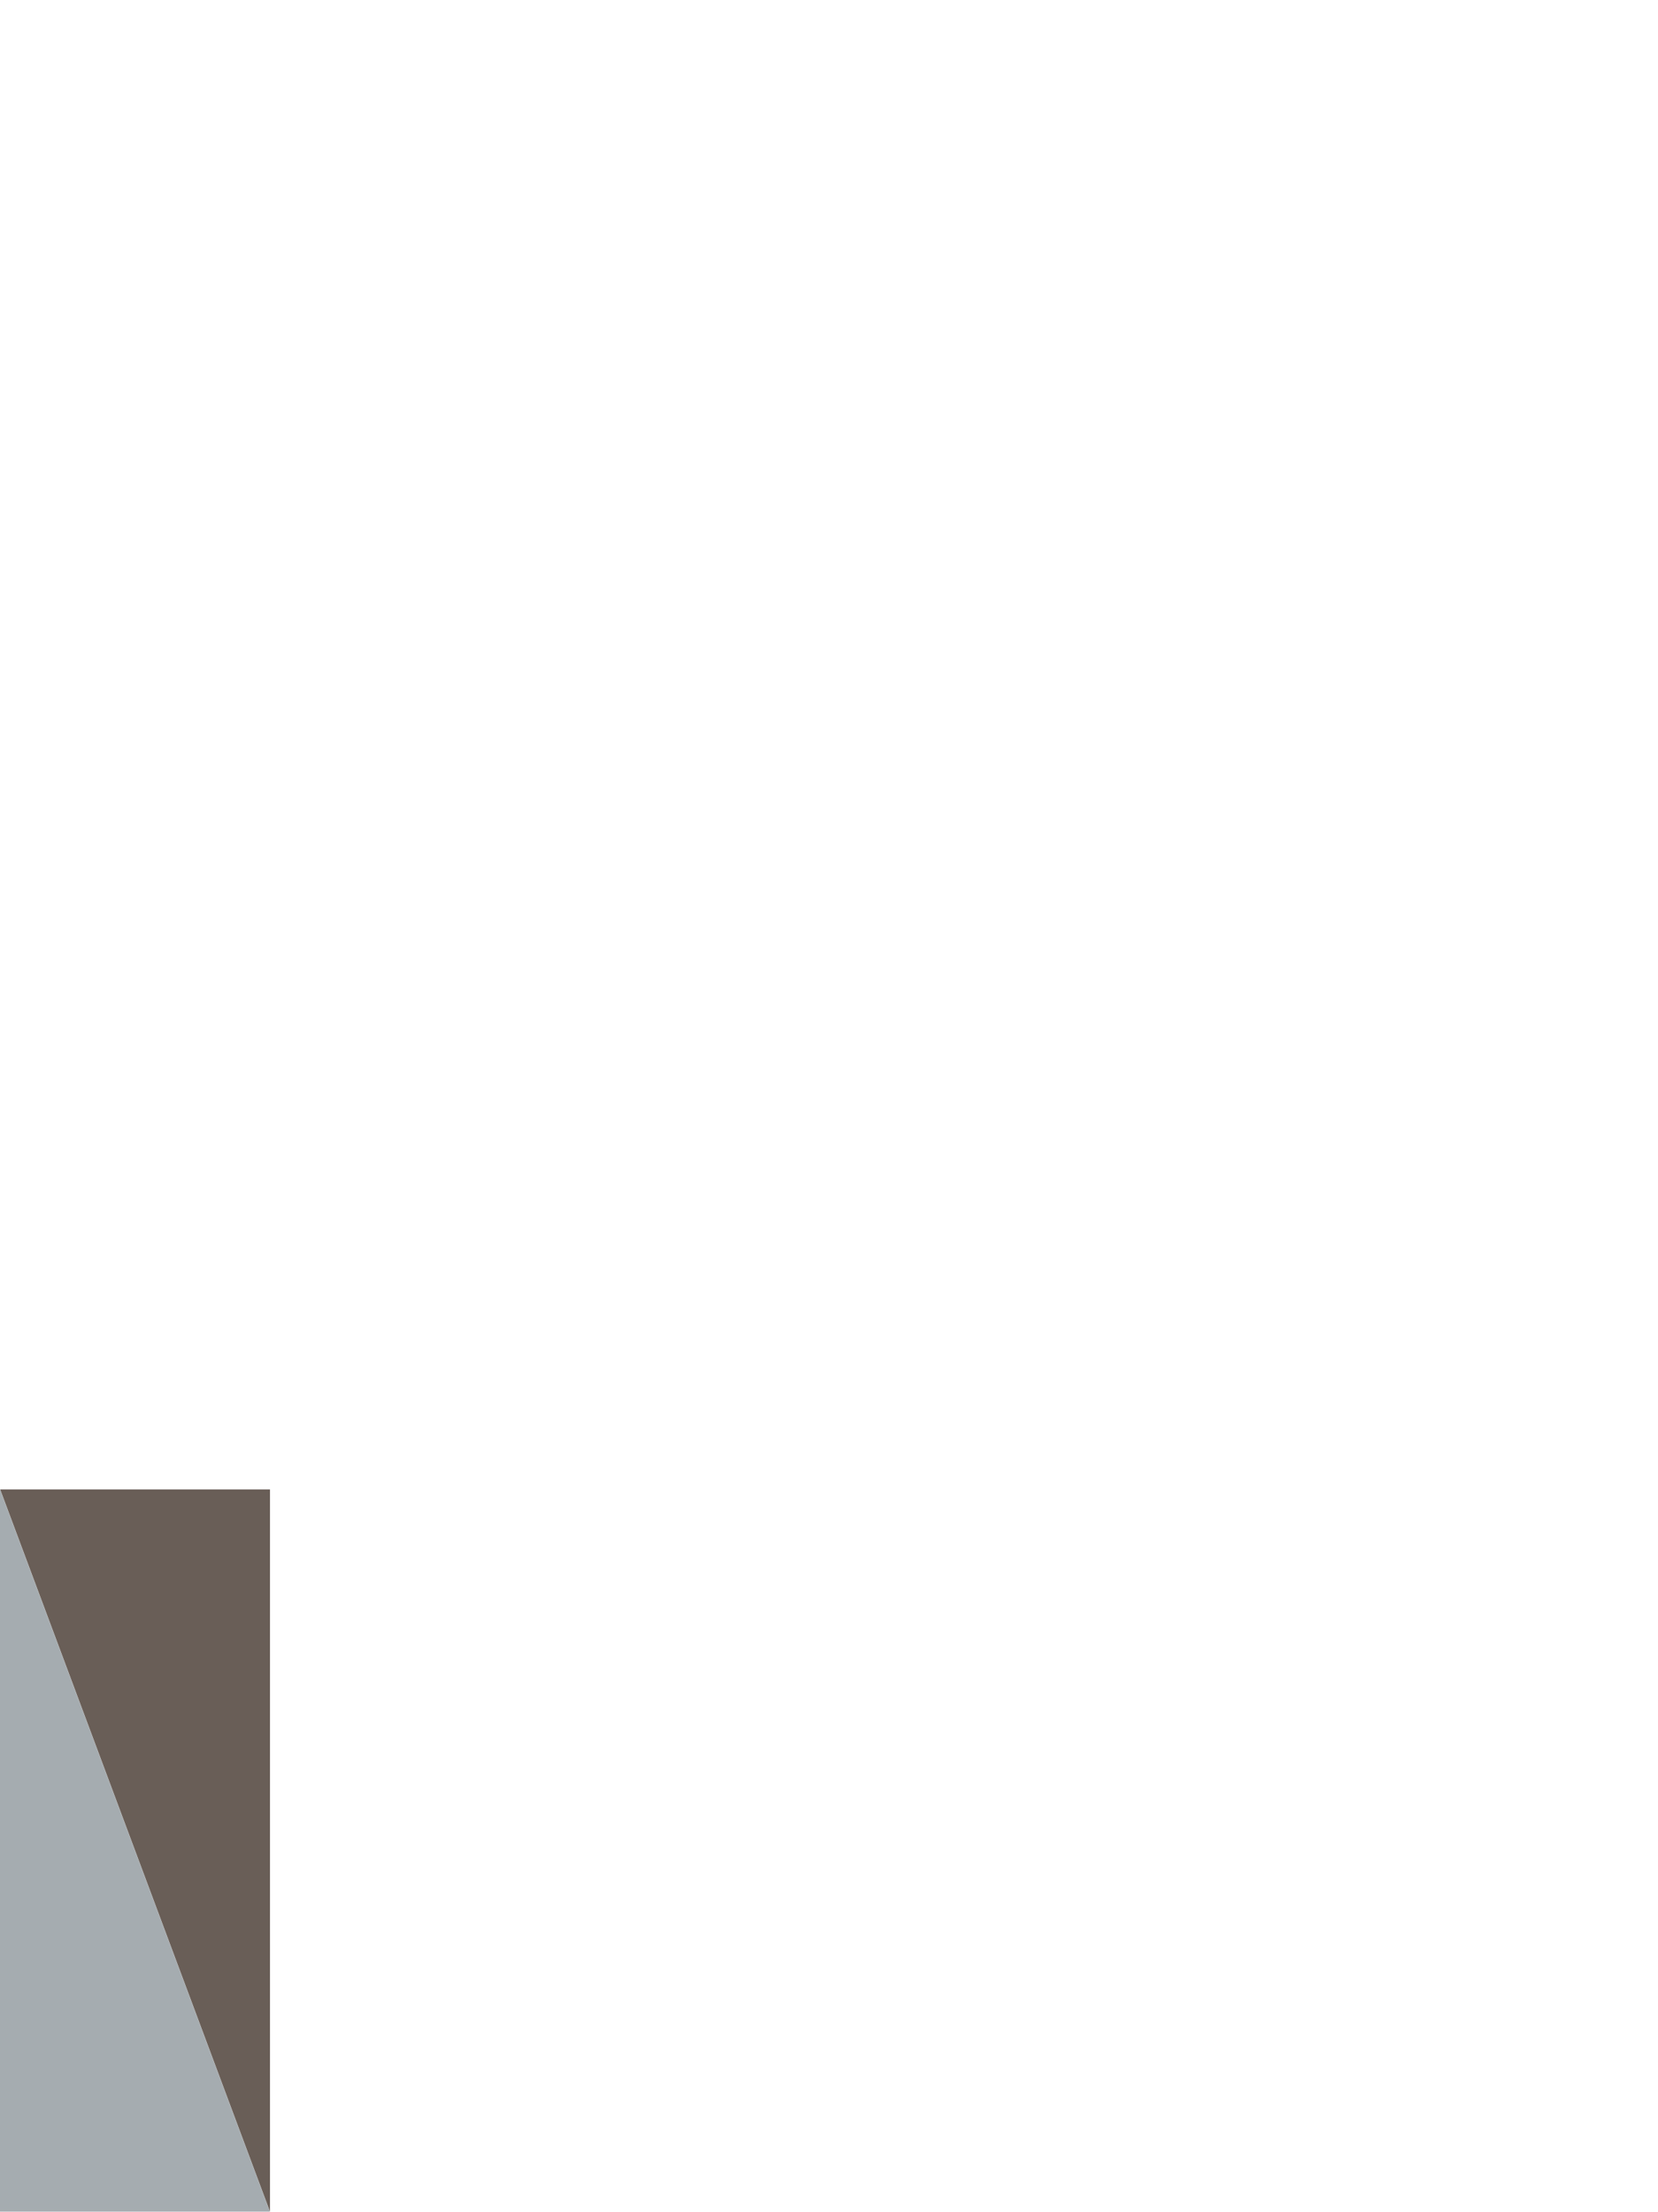 <svg xmlns="http://www.w3.org/2000/svg" xmlns:xlink="http://www.w3.org/1999/xlink" width="755.08" height="1007" viewBox="0 0 755.08 1007">
  <path id="Path_109" data-name="Path 109" d="M14871.92-3654.186v-328.772l122.885,328.772Z" transform="translate(-14871.92 4661)" fill="#a5acb0"/>
  <path id="Path_114" data-name="Path 114" d="M14994.8-3982.958v328.772l-122.885-328.772Z" transform="translate(-14871.84 4661)" fill="#695e57"/>
</svg>
